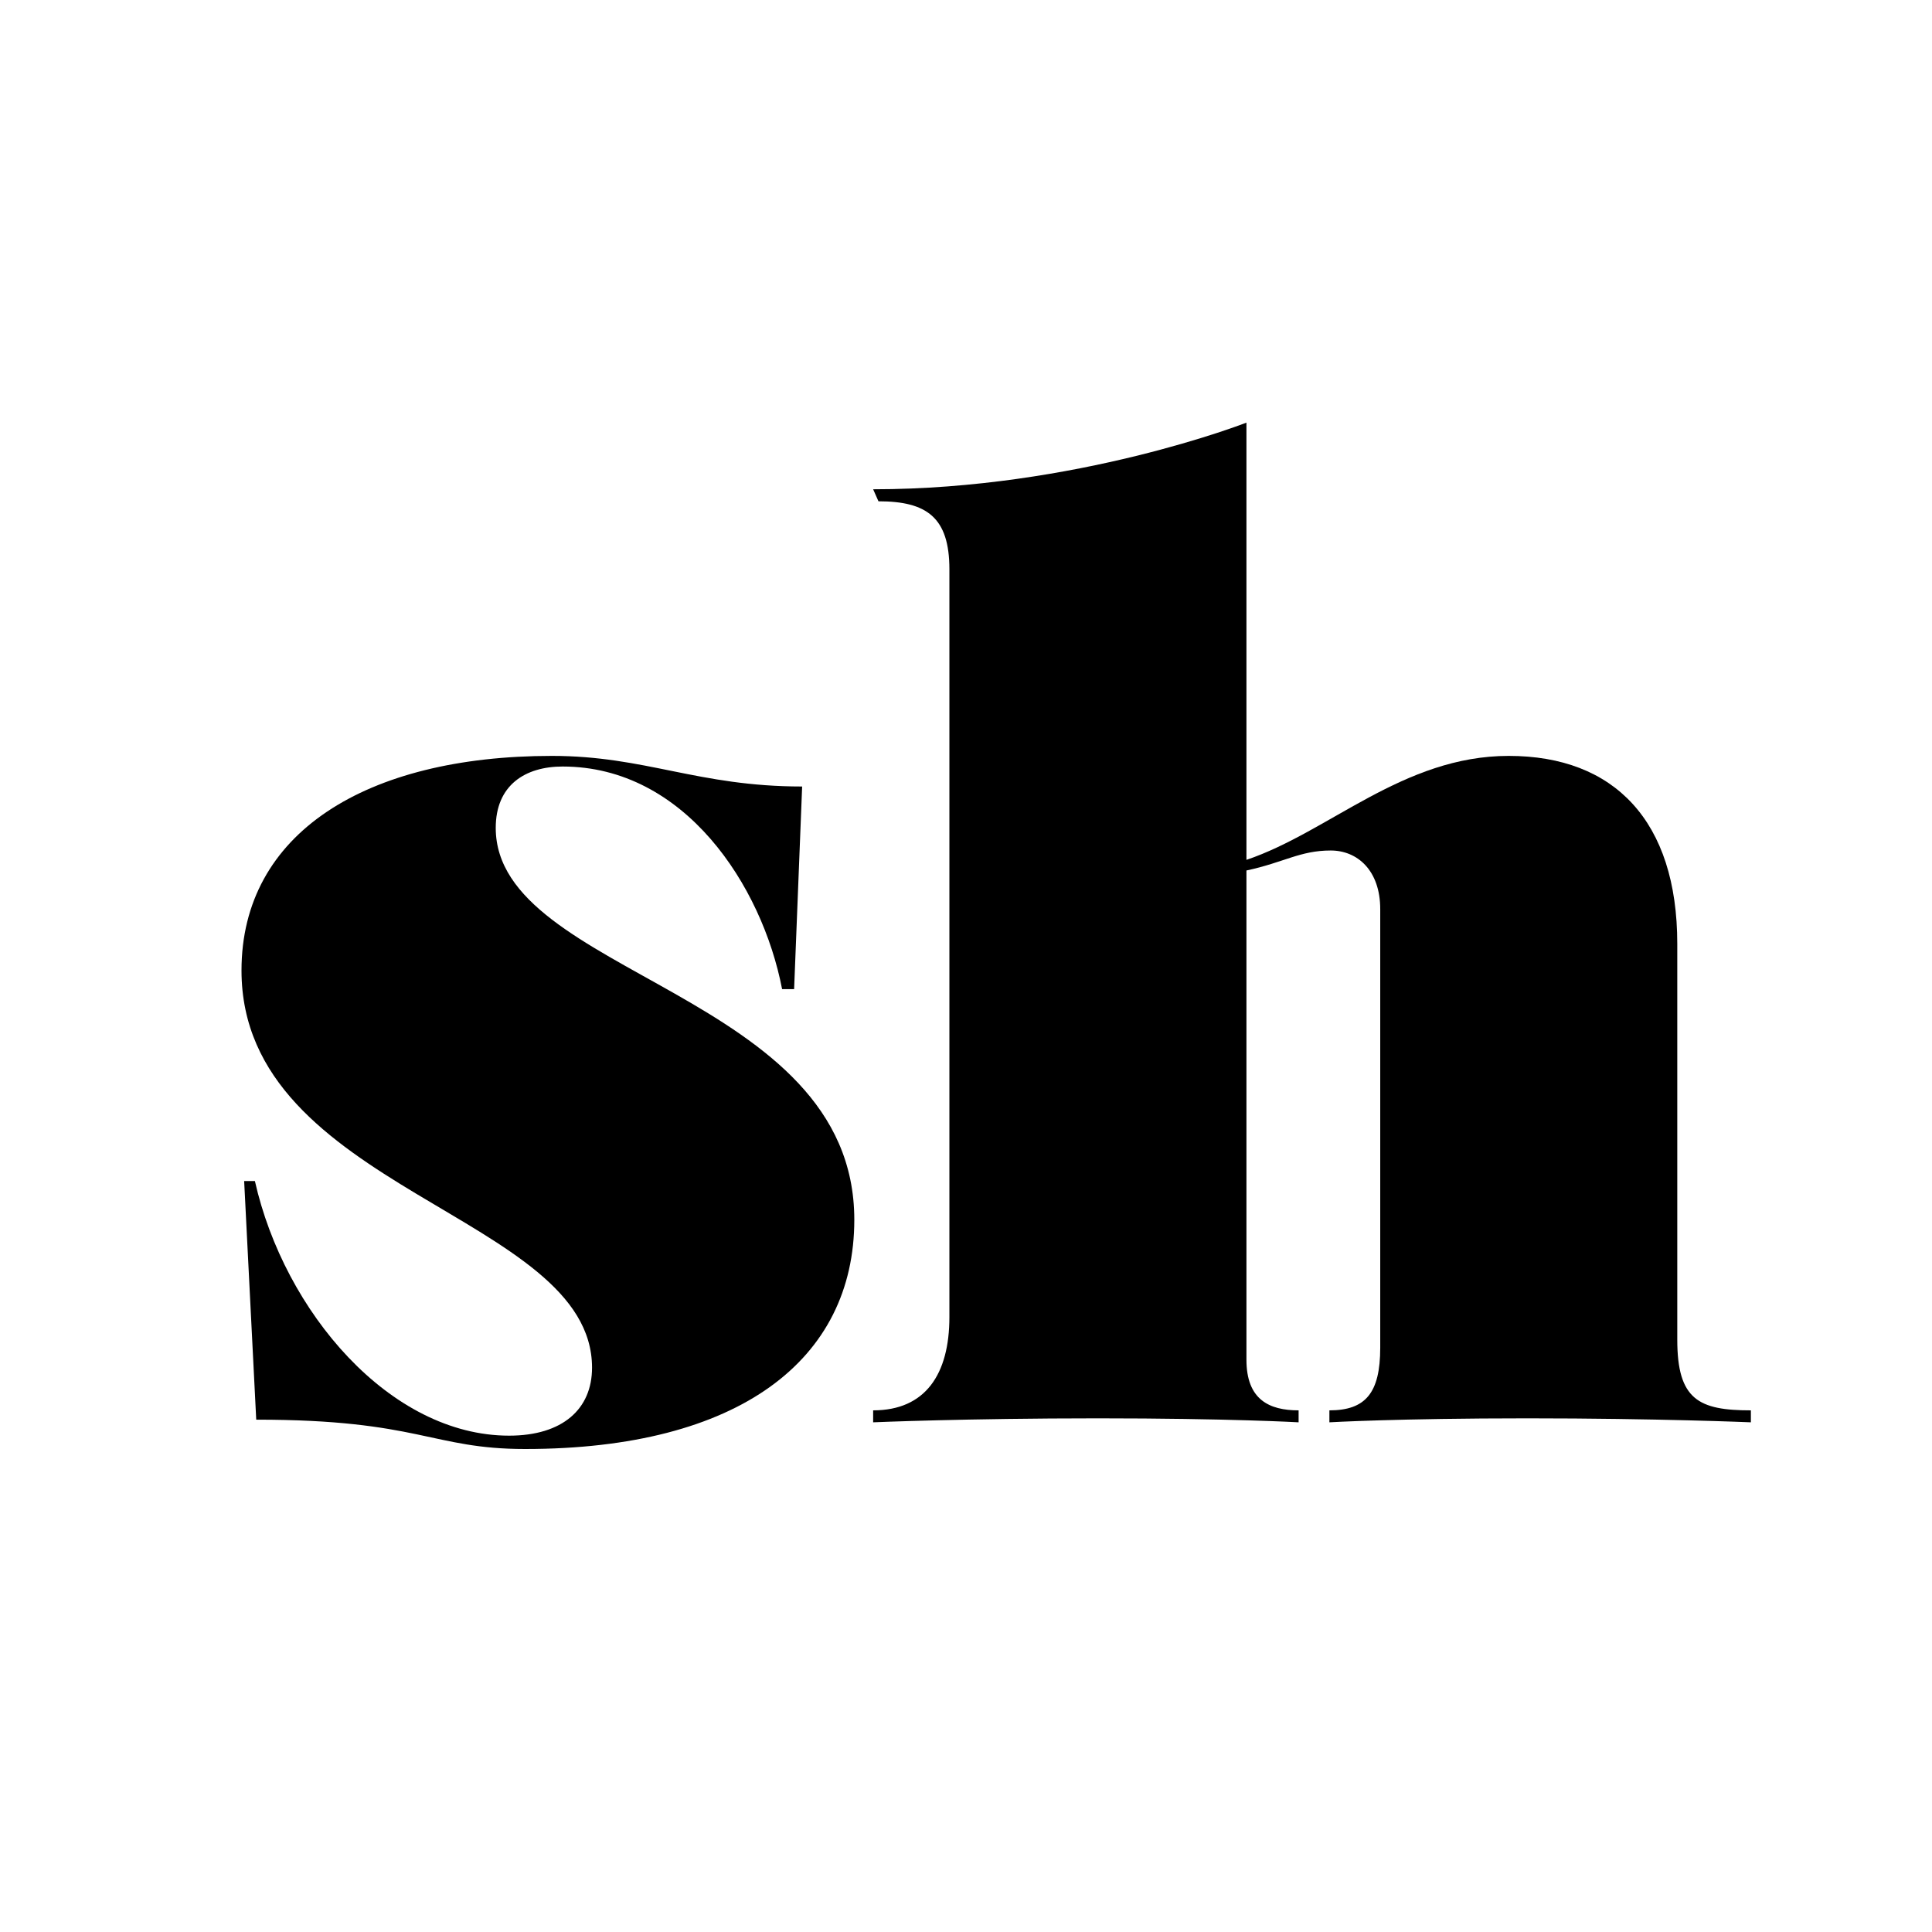<svg width="32" height="32" viewBox="0 0 32 32" fill="none" xmlns="http://www.w3.org/2000/svg">
  <rect width="32" height="32" fill="white"/>
  <path d="M13.286 13.027C11.557 13.027 10.693 12.52 9.142 12.52C6.061 12.52 4 13.8 4 16.074C4 19.717 9.806 20.114 9.806 22.653C9.806 23.338 9.319 23.779 8.432 23.779C6.46 23.779 4.709 21.726 4.222 19.562H4.044L4.244 23.514C6.948 23.514 7.147 24 8.698 24C12.244 24 14.15 22.521 14.15 20.203C14.15 16.427 8.211 16.162 8.211 13.712C8.211 13.005 8.698 12.696 9.319 12.696C11.336 12.696 12.621 14.661 12.954 16.383H13.153L13.286 13.027Z" fill="black"/>
  <path d="M21.509 23.36C21.022 23.36 20.645 23.183 20.645 22.521V14.418C21.265 14.286 21.531 14.087 22.041 14.087C22.484 14.087 22.861 14.418 22.861 15.058V22.322C22.861 23.073 22.617 23.36 22.019 23.36V23.558C22.019 23.558 23.149 23.492 25.299 23.492C27.449 23.492 29 23.558 29 23.558V23.36C28.136 23.36 27.781 23.183 27.781 22.19V15.633C27.781 13.601 26.739 12.52 24.989 12.52C23.238 12.52 22.019 13.778 20.645 14.242V7C20.645 7 17.83 8.104 14.462 8.104L14.55 8.303C15.348 8.303 15.725 8.568 15.725 9.429V21.814C15.725 22.764 15.326 23.36 14.462 23.36V23.558C14.462 23.558 15.991 23.492 18.185 23.492C20.357 23.492 21.509 23.558 21.509 23.558V23.36Z" fill="black"/>
</svg>
